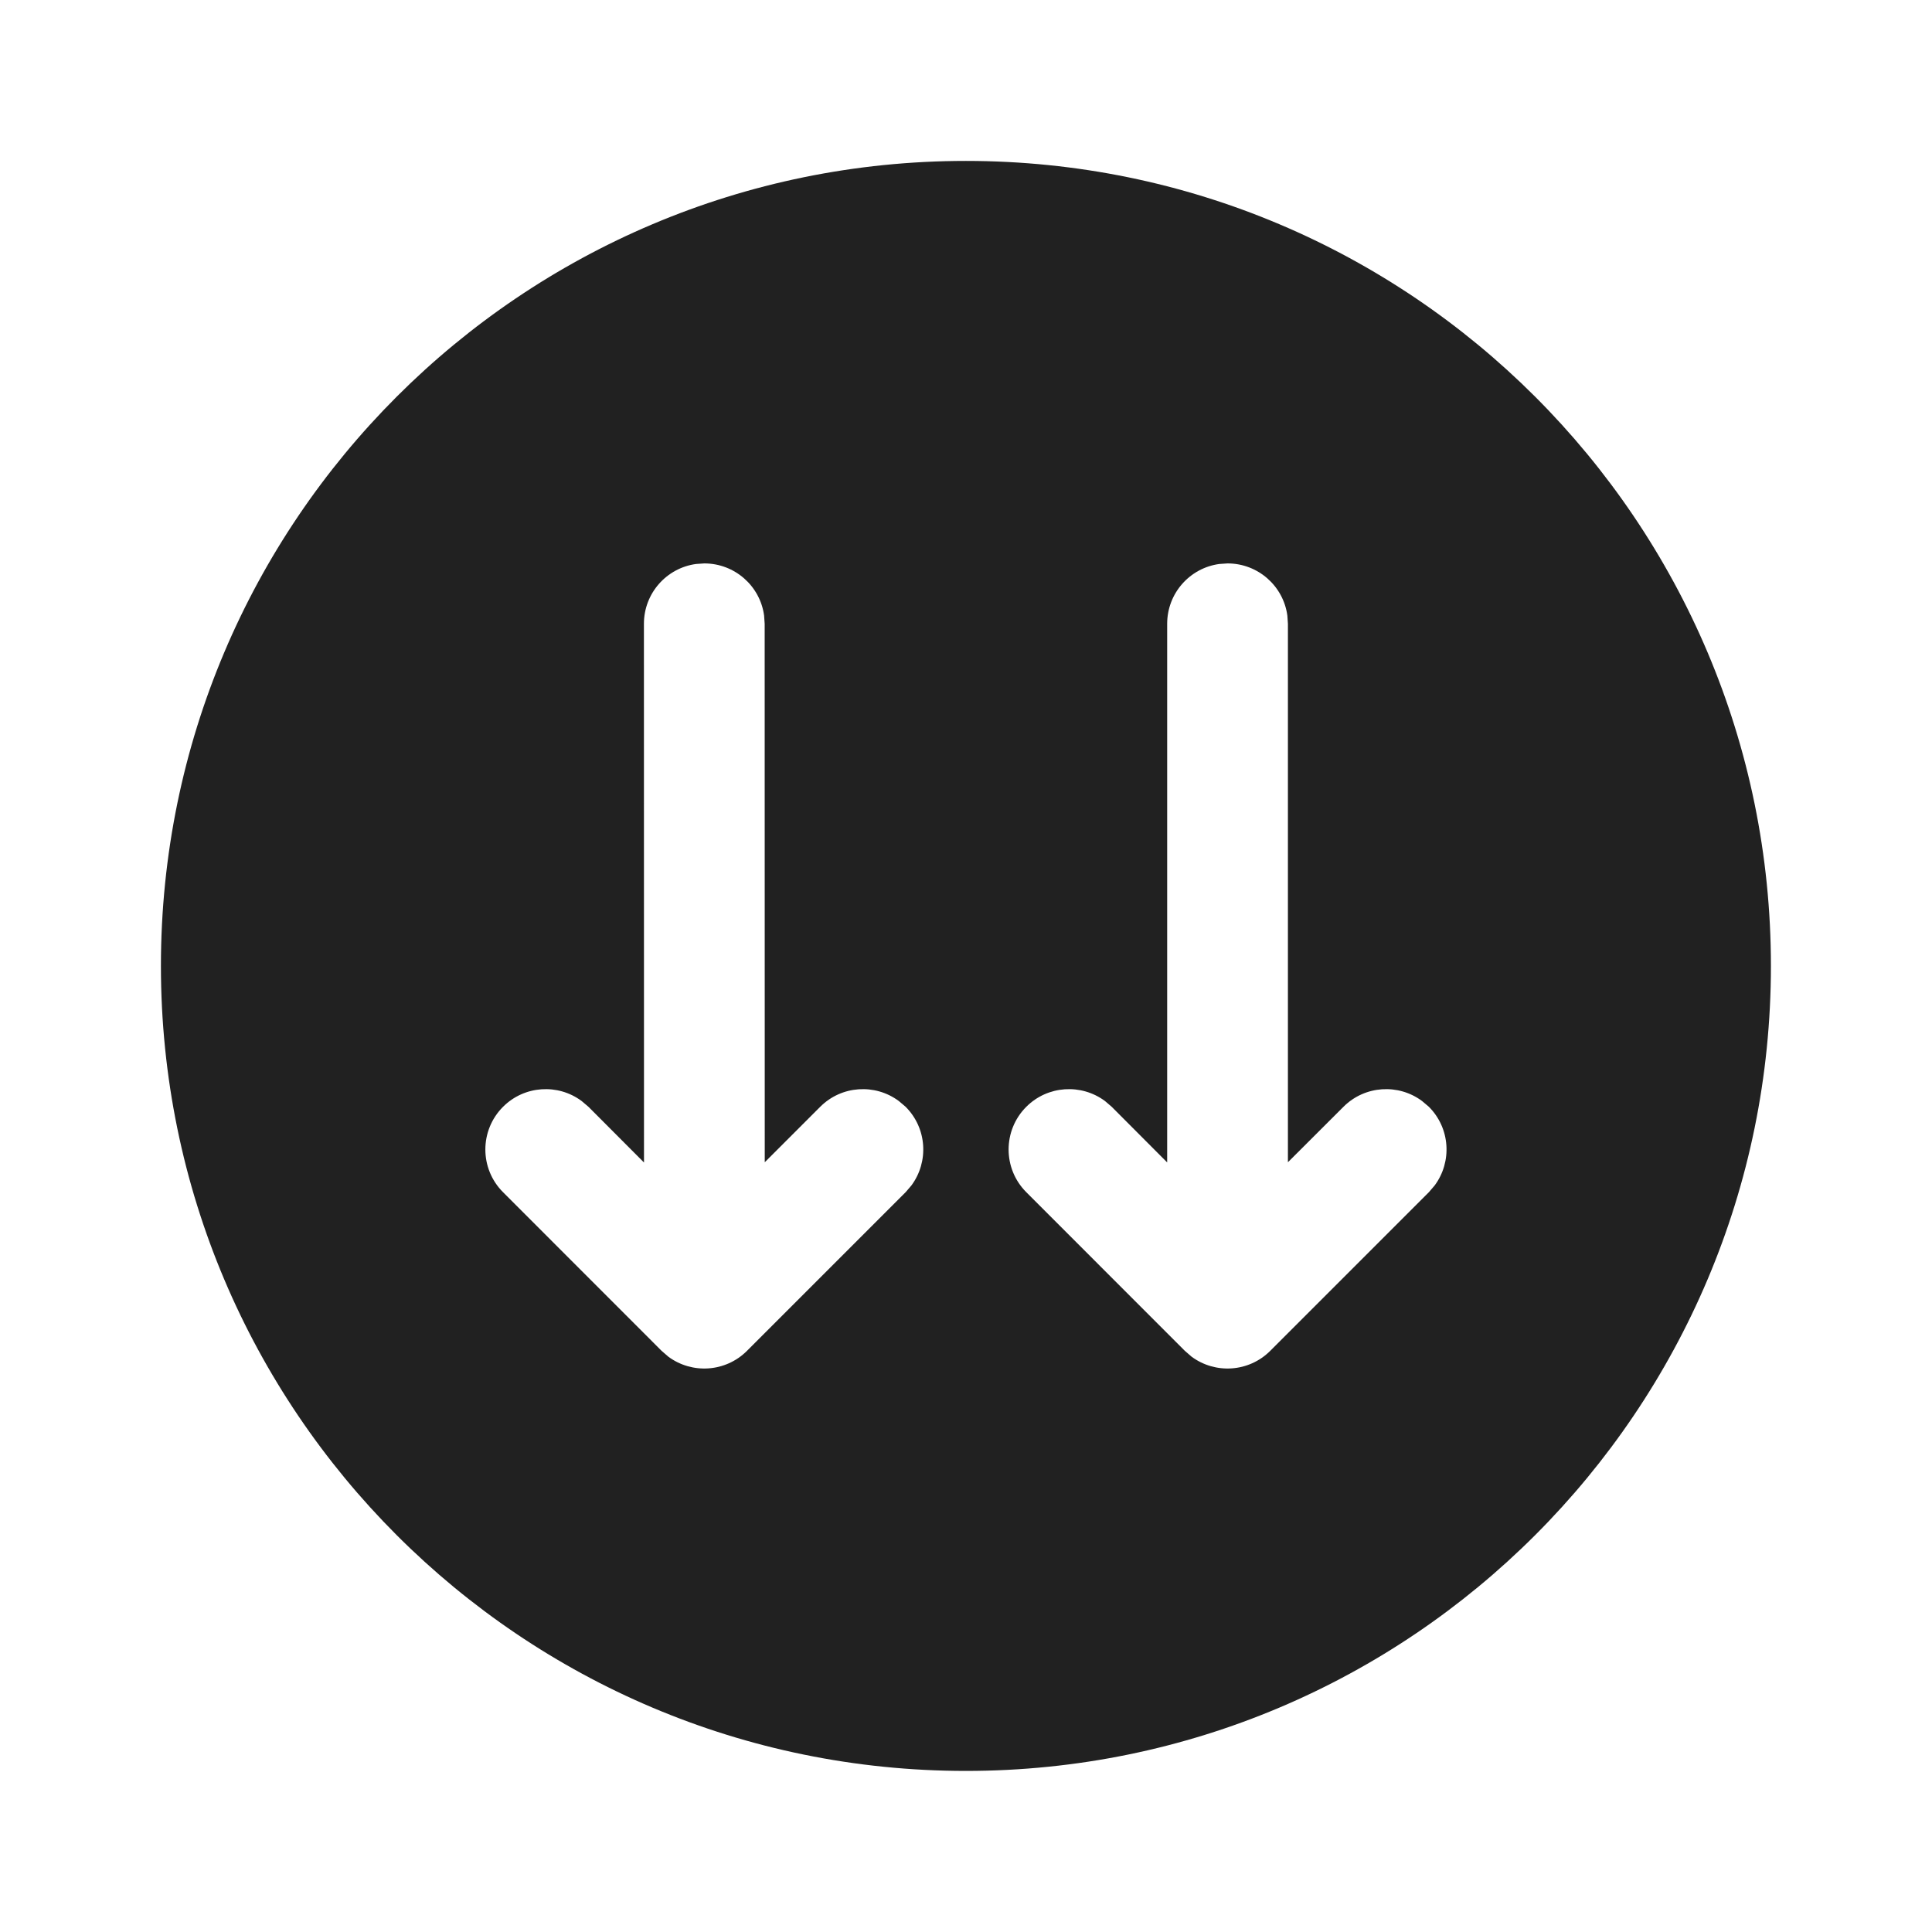 <svg width="24" height="24" viewBox="0 0 24 24" fill="none" xmlns="http://www.w3.org/2000/svg">
<path d="M11.25 13.749C11.516 14.015 11.54 14.432 11.322 14.726L11.25 14.81L9.279 16.781C9.012 17.047 8.596 17.071 8.302 16.853L8.218 16.78L6.249 14.81C5.956 14.517 5.956 14.042 6.249 13.749C6.515 13.483 6.932 13.459 7.225 13.677L7.31 13.749L8 14.441L7.999 7.749C7.999 7.369 8.281 7.055 8.647 7.006L8.749 6.999C9.129 6.999 9.443 7.281 9.492 7.647L9.499 7.749L9.5 14.438L10.189 13.749C10.455 13.483 10.872 13.459 11.165 13.677L11.25 13.749ZM1.999 11.999C1.999 17.522 6.476 21.999 11.999 21.999C17.522 21.999 21.999 17.522 21.999 11.999C21.999 6.476 17.522 1.999 11.999 1.999C6.476 1.999 1.999 6.476 1.999 11.999ZM17.665 13.677L17.75 13.749C18.016 14.015 18.04 14.432 17.822 14.726L17.75 14.81L15.779 16.781C15.512 17.047 15.096 17.071 14.802 16.853L14.718 16.78L12.749 14.81C12.456 14.517 12.456 14.042 12.749 13.749C13.015 13.483 13.432 13.459 13.726 13.677L13.81 13.749L14.499 14.44L14.499 7.749C14.499 7.369 14.781 7.055 15.147 7.006L15.249 6.999C15.629 6.999 15.943 7.281 15.992 7.647L15.999 7.749L15.999 14.438L16.689 13.749C16.955 13.483 17.372 13.459 17.665 13.677Z" fill="#212121"/>
</svg>
